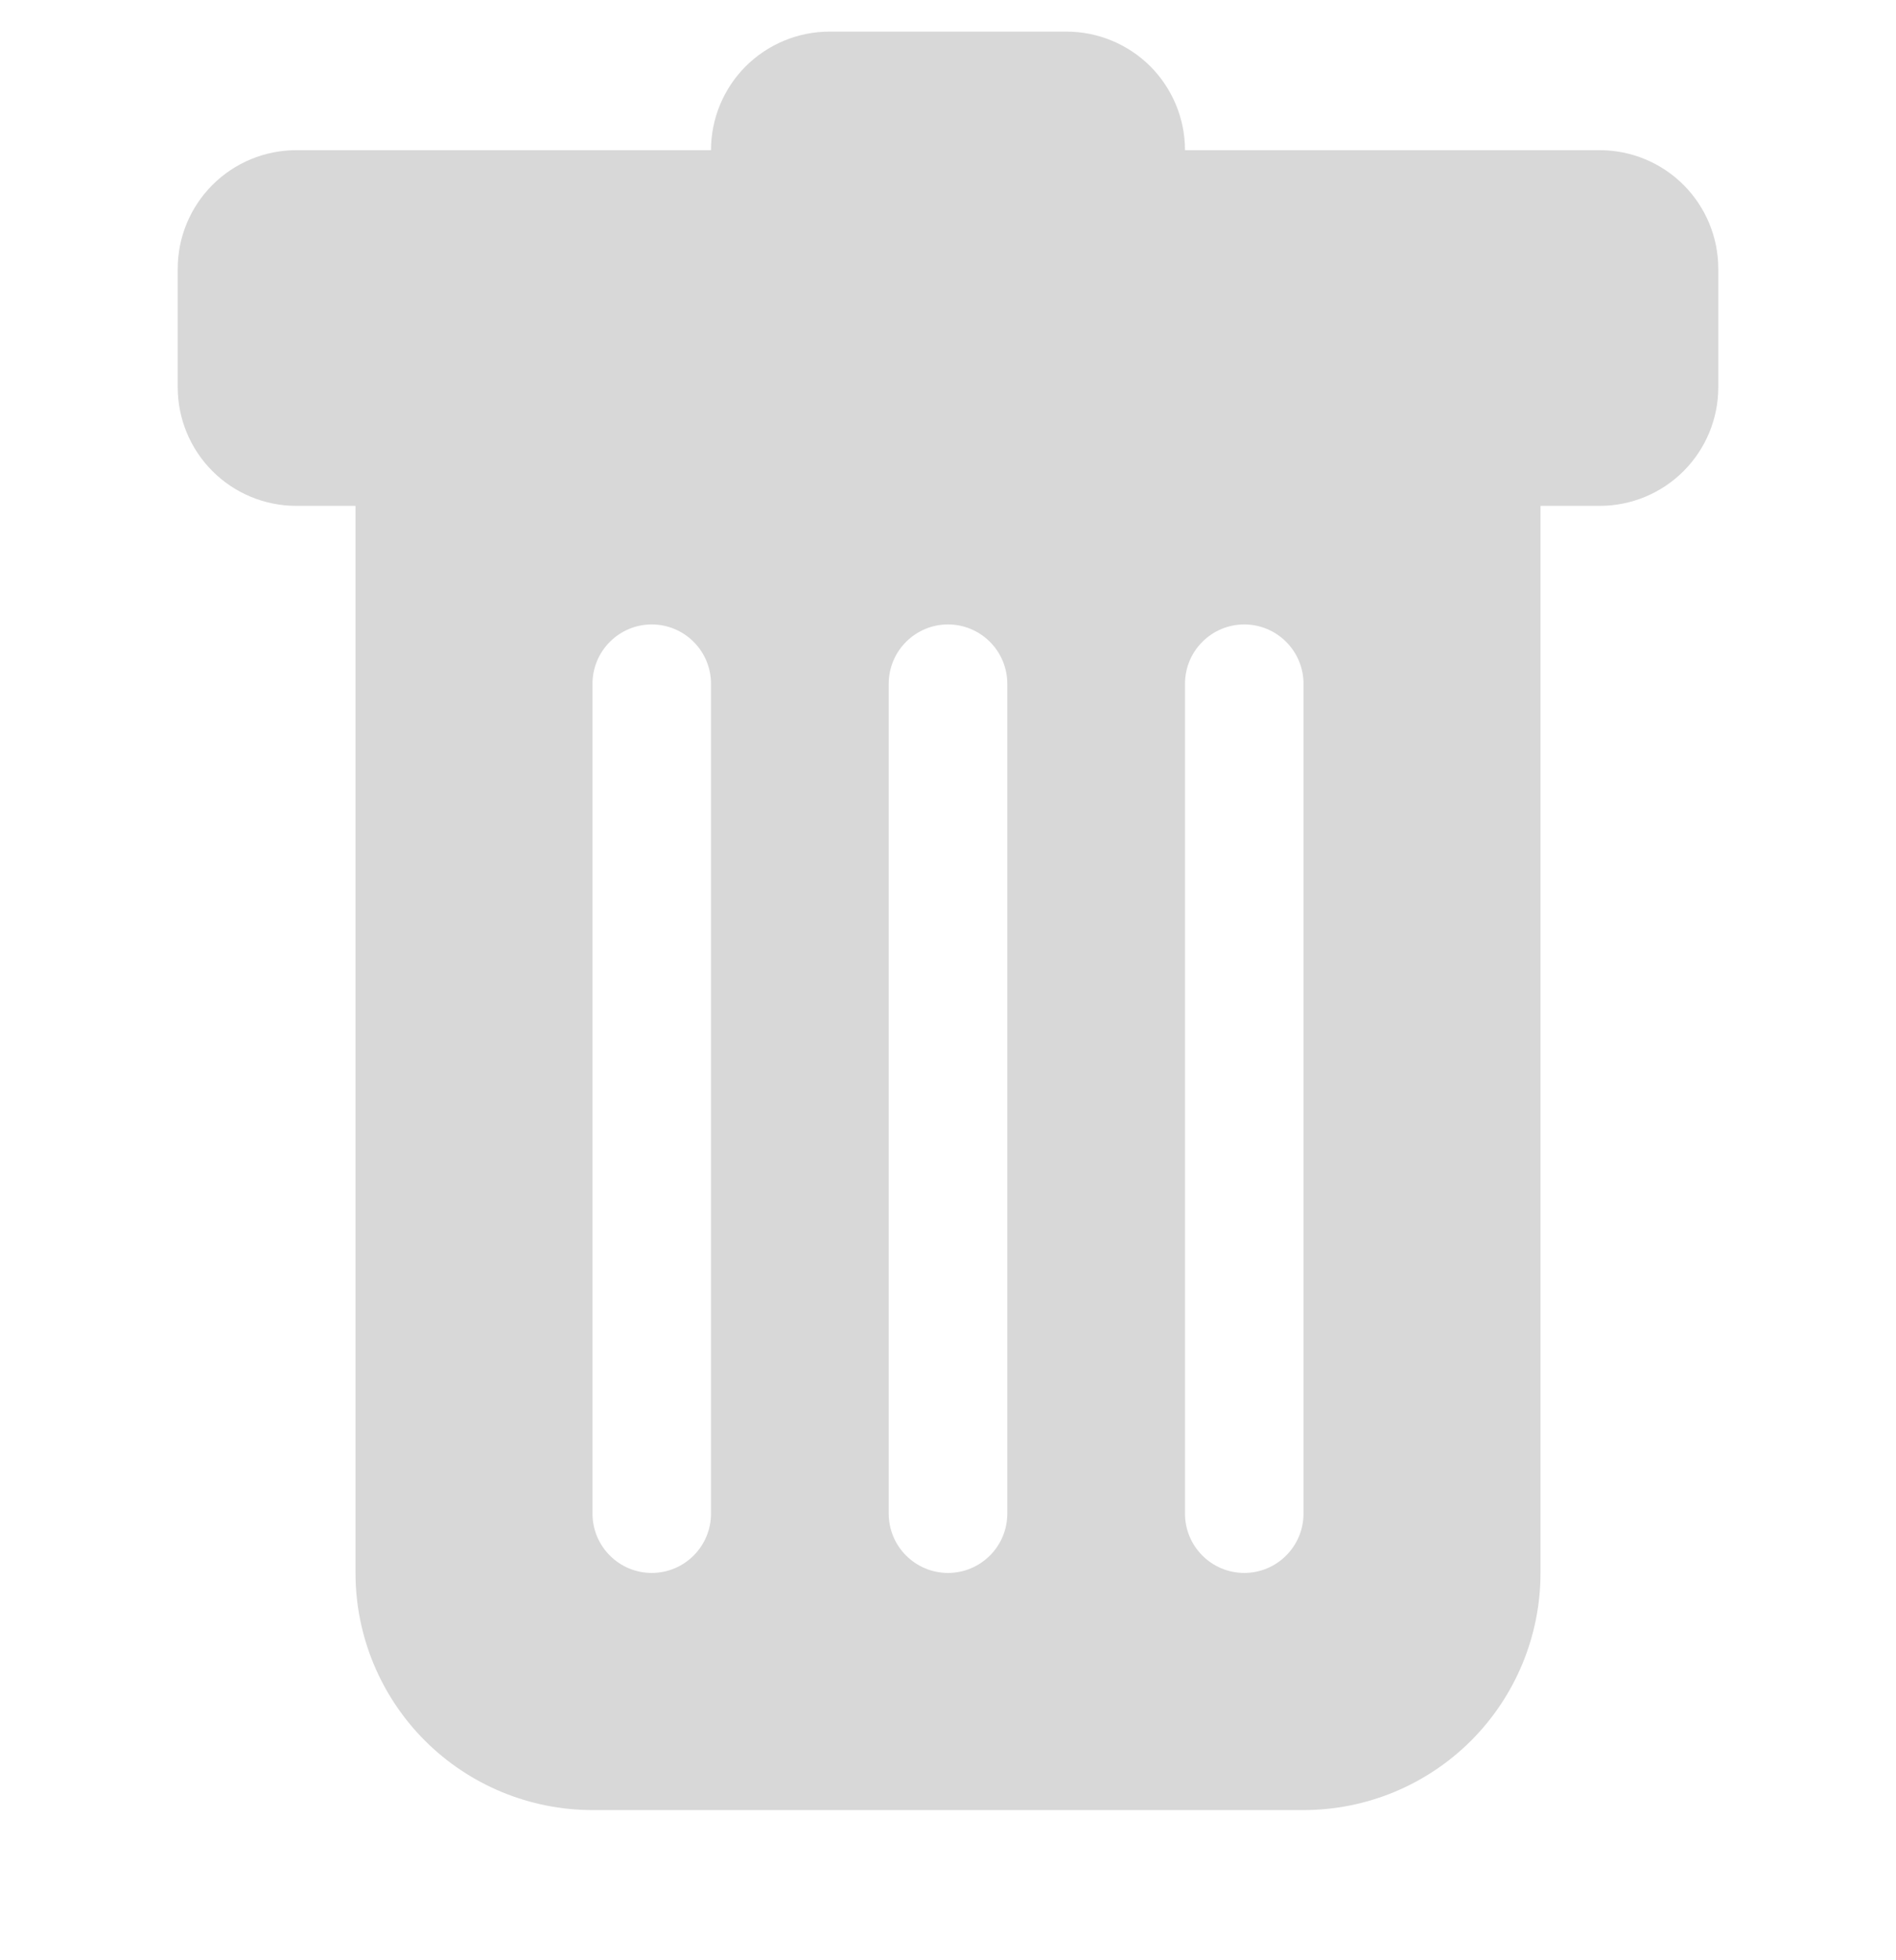 <svg width="30" height="31" viewBox="0 0 30 31" fill="none" xmlns="http://www.w3.org/2000/svg">
<g clip-path="url(#clip0_105_64)">
<path d="M4.688 2.375C4.19 2.375 3.713 2.573 3.362 2.924C3.01 3.276 2.812 3.753 2.812 4.25V6.125C2.812 6.622 3.01 7.099 3.362 7.451C3.713 7.802 4.19 8 4.688 8H5.625V24.875C5.625 25.87 6.02 26.823 6.723 27.527C7.427 28.23 8.38 28.625 9.375 28.625H20.625C21.62 28.625 22.573 28.23 23.277 27.527C23.98 26.823 24.375 25.87 24.375 24.875V8H25.312C25.81 8 26.287 7.802 26.638 7.451C26.99 7.099 27.188 6.622 27.188 6.125V4.25C27.188 3.753 26.99 3.276 26.638 2.924C26.287 2.573 25.81 2.375 25.312 2.375H18.75C18.75 1.878 18.552 1.401 18.201 1.049C17.849 0.698 17.372 0.5 16.875 0.5H13.125C12.628 0.5 12.151 0.698 11.799 1.049C11.447 1.401 11.25 1.878 11.25 2.375H4.688ZM10.312 9.875C10.561 9.875 10.8 9.974 10.975 10.15C11.151 10.325 11.25 10.564 11.25 10.812V23.938C11.25 24.186 11.151 24.425 10.975 24.6C10.8 24.776 10.561 24.875 10.312 24.875C10.064 24.875 9.825 24.776 9.65 24.6C9.474 24.425 9.375 24.186 9.375 23.938V10.812C9.375 10.564 9.474 10.325 9.65 10.15C9.825 9.974 10.064 9.875 10.312 9.875ZM15 9.875C15.249 9.875 15.487 9.974 15.663 10.15C15.839 10.325 15.938 10.564 15.938 10.812V23.938C15.938 24.186 15.839 24.425 15.663 24.6C15.487 24.776 15.249 24.875 15 24.875C14.751 24.875 14.513 24.776 14.337 24.6C14.161 24.425 14.062 24.186 14.062 23.938V10.812C14.062 10.564 14.161 10.325 14.337 10.15C14.513 9.974 14.751 9.875 15 9.875ZM20.625 10.812V23.938C20.625 24.186 20.526 24.425 20.35 24.6C20.175 24.776 19.936 24.875 19.688 24.875C19.439 24.875 19.2 24.776 19.025 24.6C18.849 24.425 18.75 24.186 18.75 23.938V10.812C18.75 10.564 18.849 10.325 19.025 10.15C19.2 9.974 19.439 9.875 19.688 9.875C19.936 9.875 20.175 9.974 20.35 10.15C20.526 10.325 20.625 10.564 20.625 10.812Z" fill="#D8D8D8"/>
</g>
<defs>
<clipPath id="clip0_105_64">
<rect width="30" height="30" fill="white" transform="translate(0 0.5)"/>
</clipPath>
</defs>
</svg>
